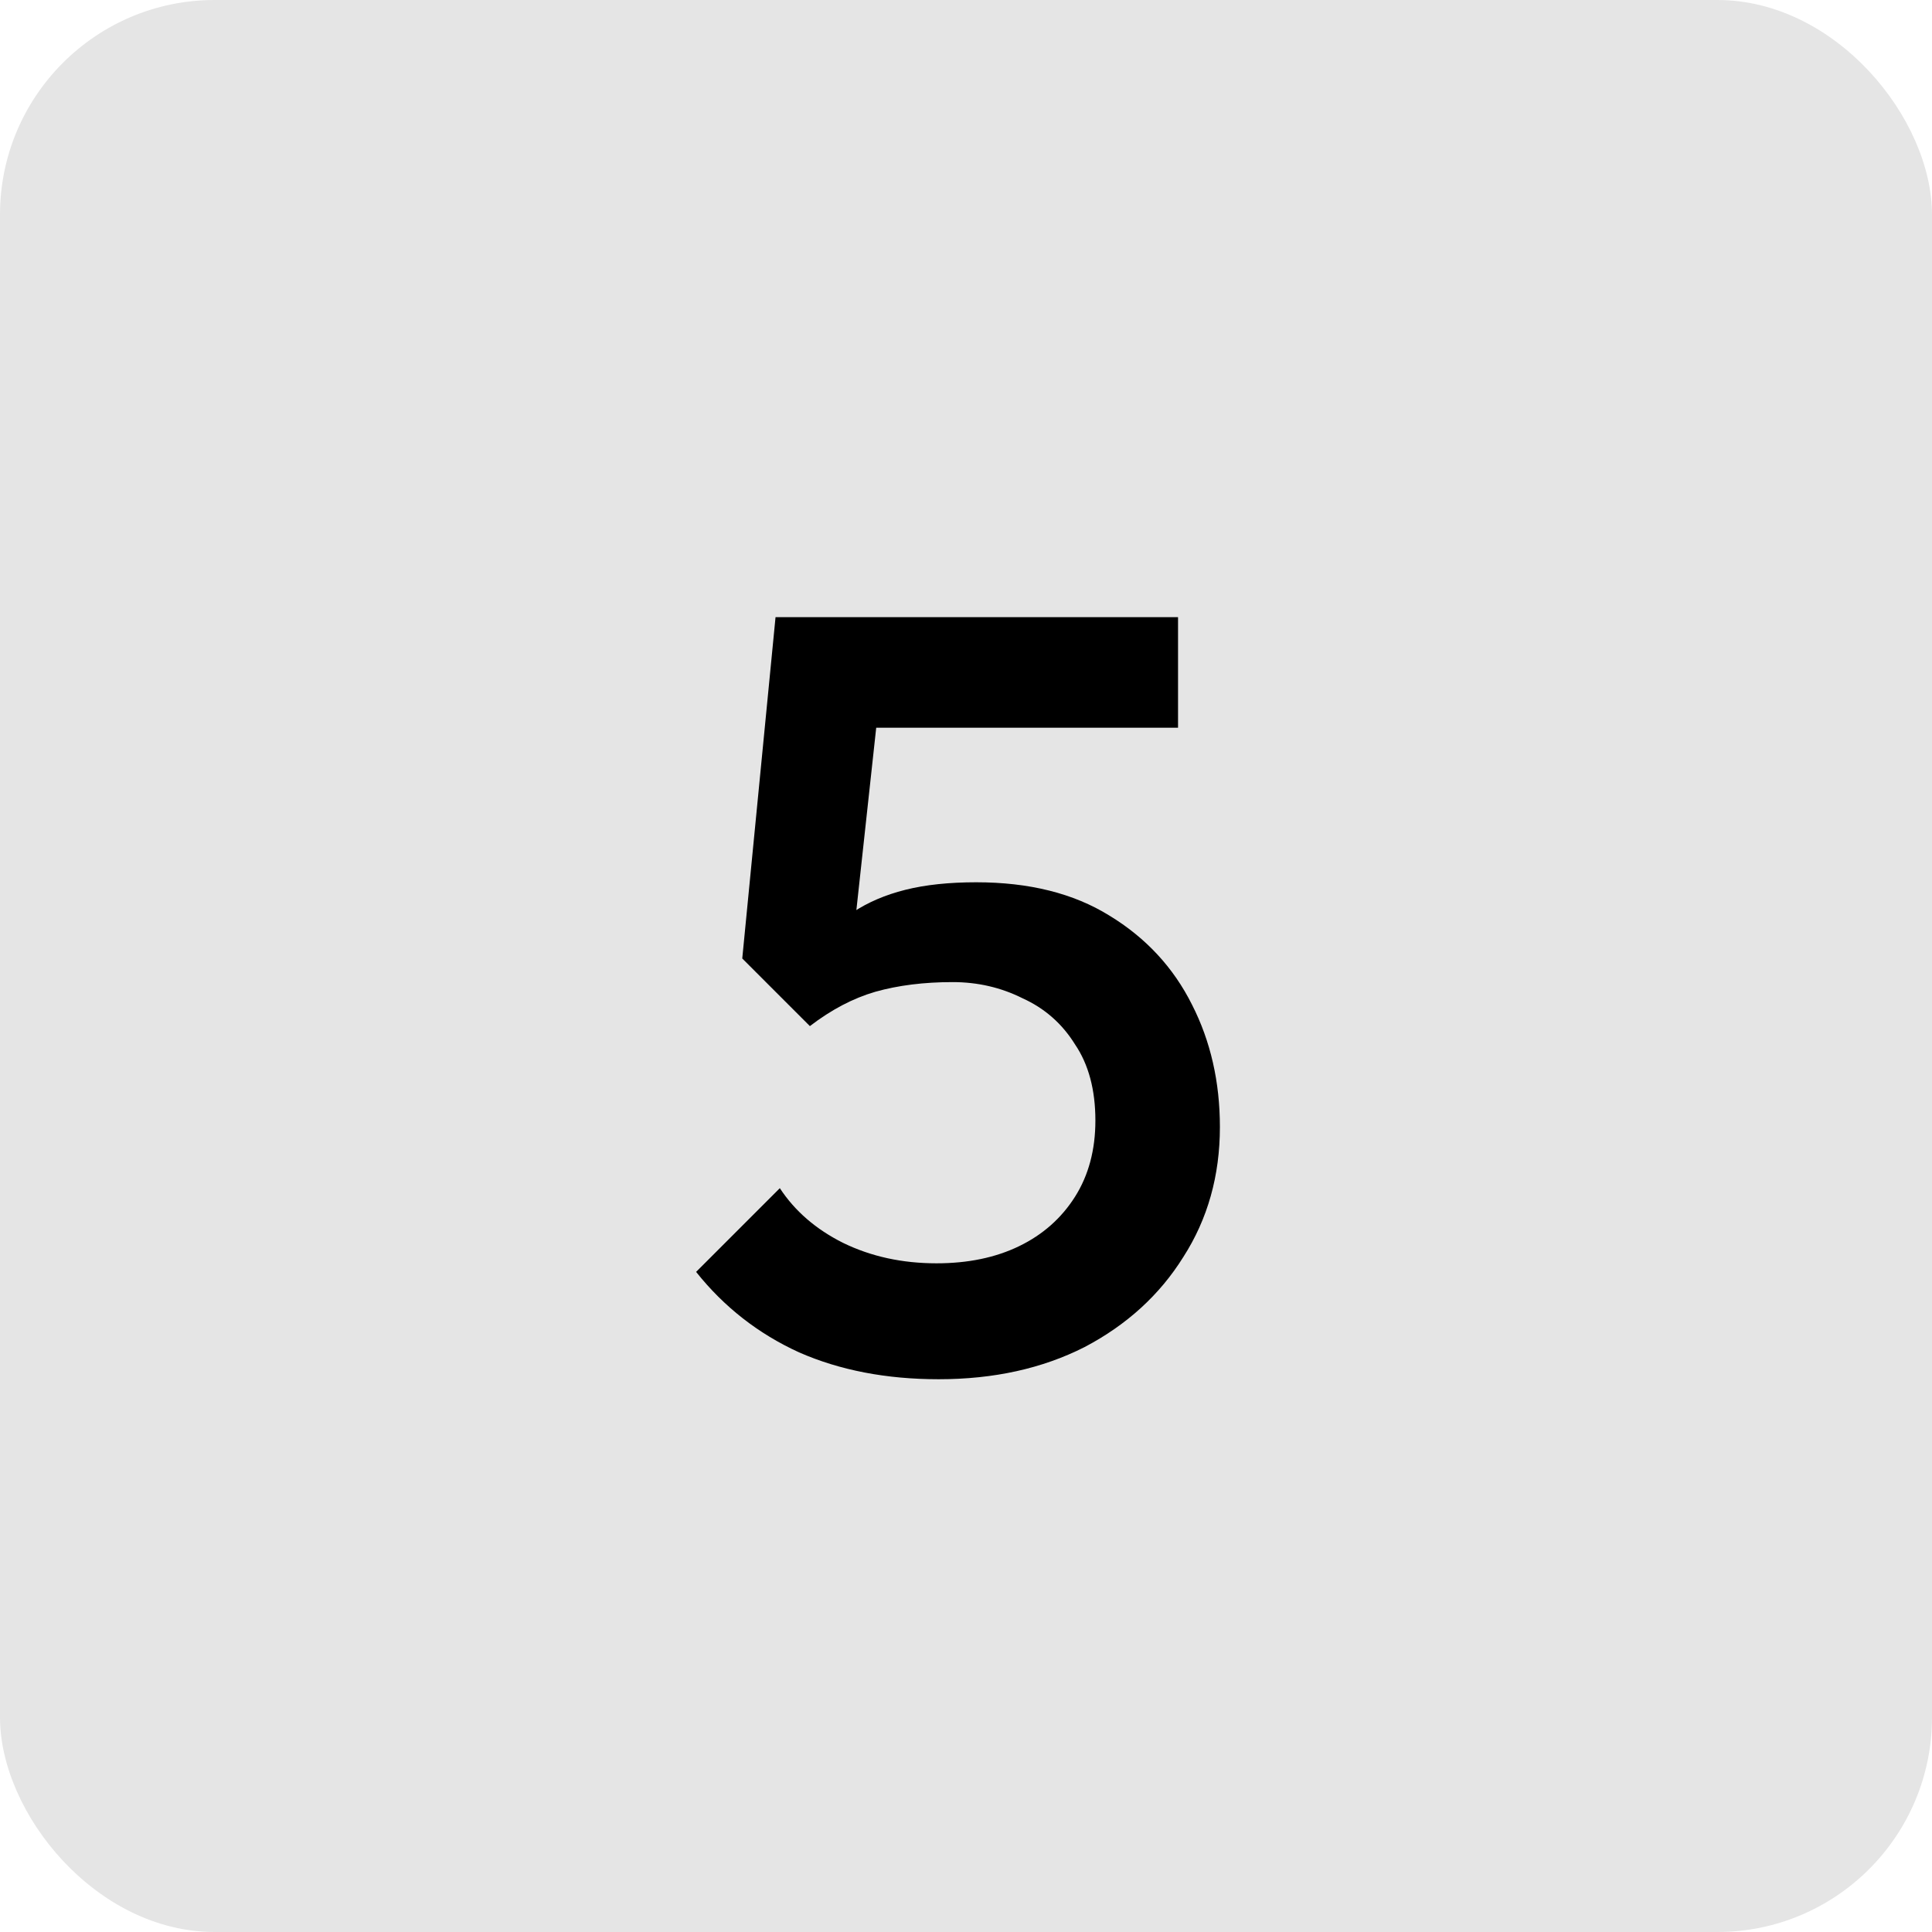 <svg width="72" height="72" viewBox="0 0 72 72" fill="none" xmlns="http://www.w3.org/2000/svg">
<rect width="72" height="72" rx="8" fill="#E5E5E5"/>
<path d="M34.982 51.4C33.035 51.4 31.302 51.067 29.782 50.4C28.262 49.707 26.982 48.707 25.942 47.4L29.062 44.28C29.622 45.133 30.408 45.813 31.422 46.32C32.462 46.827 33.622 47.08 34.902 47.08C36.075 47.08 37.102 46.867 37.982 46.44C38.862 46.013 39.555 45.4 40.062 44.6C40.568 43.8 40.822 42.853 40.822 41.76C40.822 40.613 40.568 39.667 40.062 38.92C39.582 38.147 38.928 37.573 38.102 37.2C37.302 36.8 36.435 36.6 35.502 36.6C34.435 36.6 33.475 36.72 32.622 36.96C31.795 37.2 30.982 37.627 30.182 38.24L30.302 35.36C30.728 34.8 31.222 34.347 31.782 34C32.342 33.627 32.995 33.347 33.742 33.16C34.488 32.973 35.368 32.88 36.382 32.88C38.355 32.88 40.008 33.293 41.342 34.12C42.702 34.947 43.728 36.053 44.422 37.44C45.115 38.8 45.462 40.32 45.462 42C45.462 43.813 45.008 45.427 44.102 46.84C43.222 48.253 41.995 49.373 40.422 50.2C38.848 51 37.035 51.4 34.982 51.4ZM30.182 38.24L27.662 35.72L28.902 23H33.102L31.662 36.24L30.182 38.24ZM29.702 27.12L28.902 23H43.902V27.12H29.702Z" fill="black"/>
</svg>
